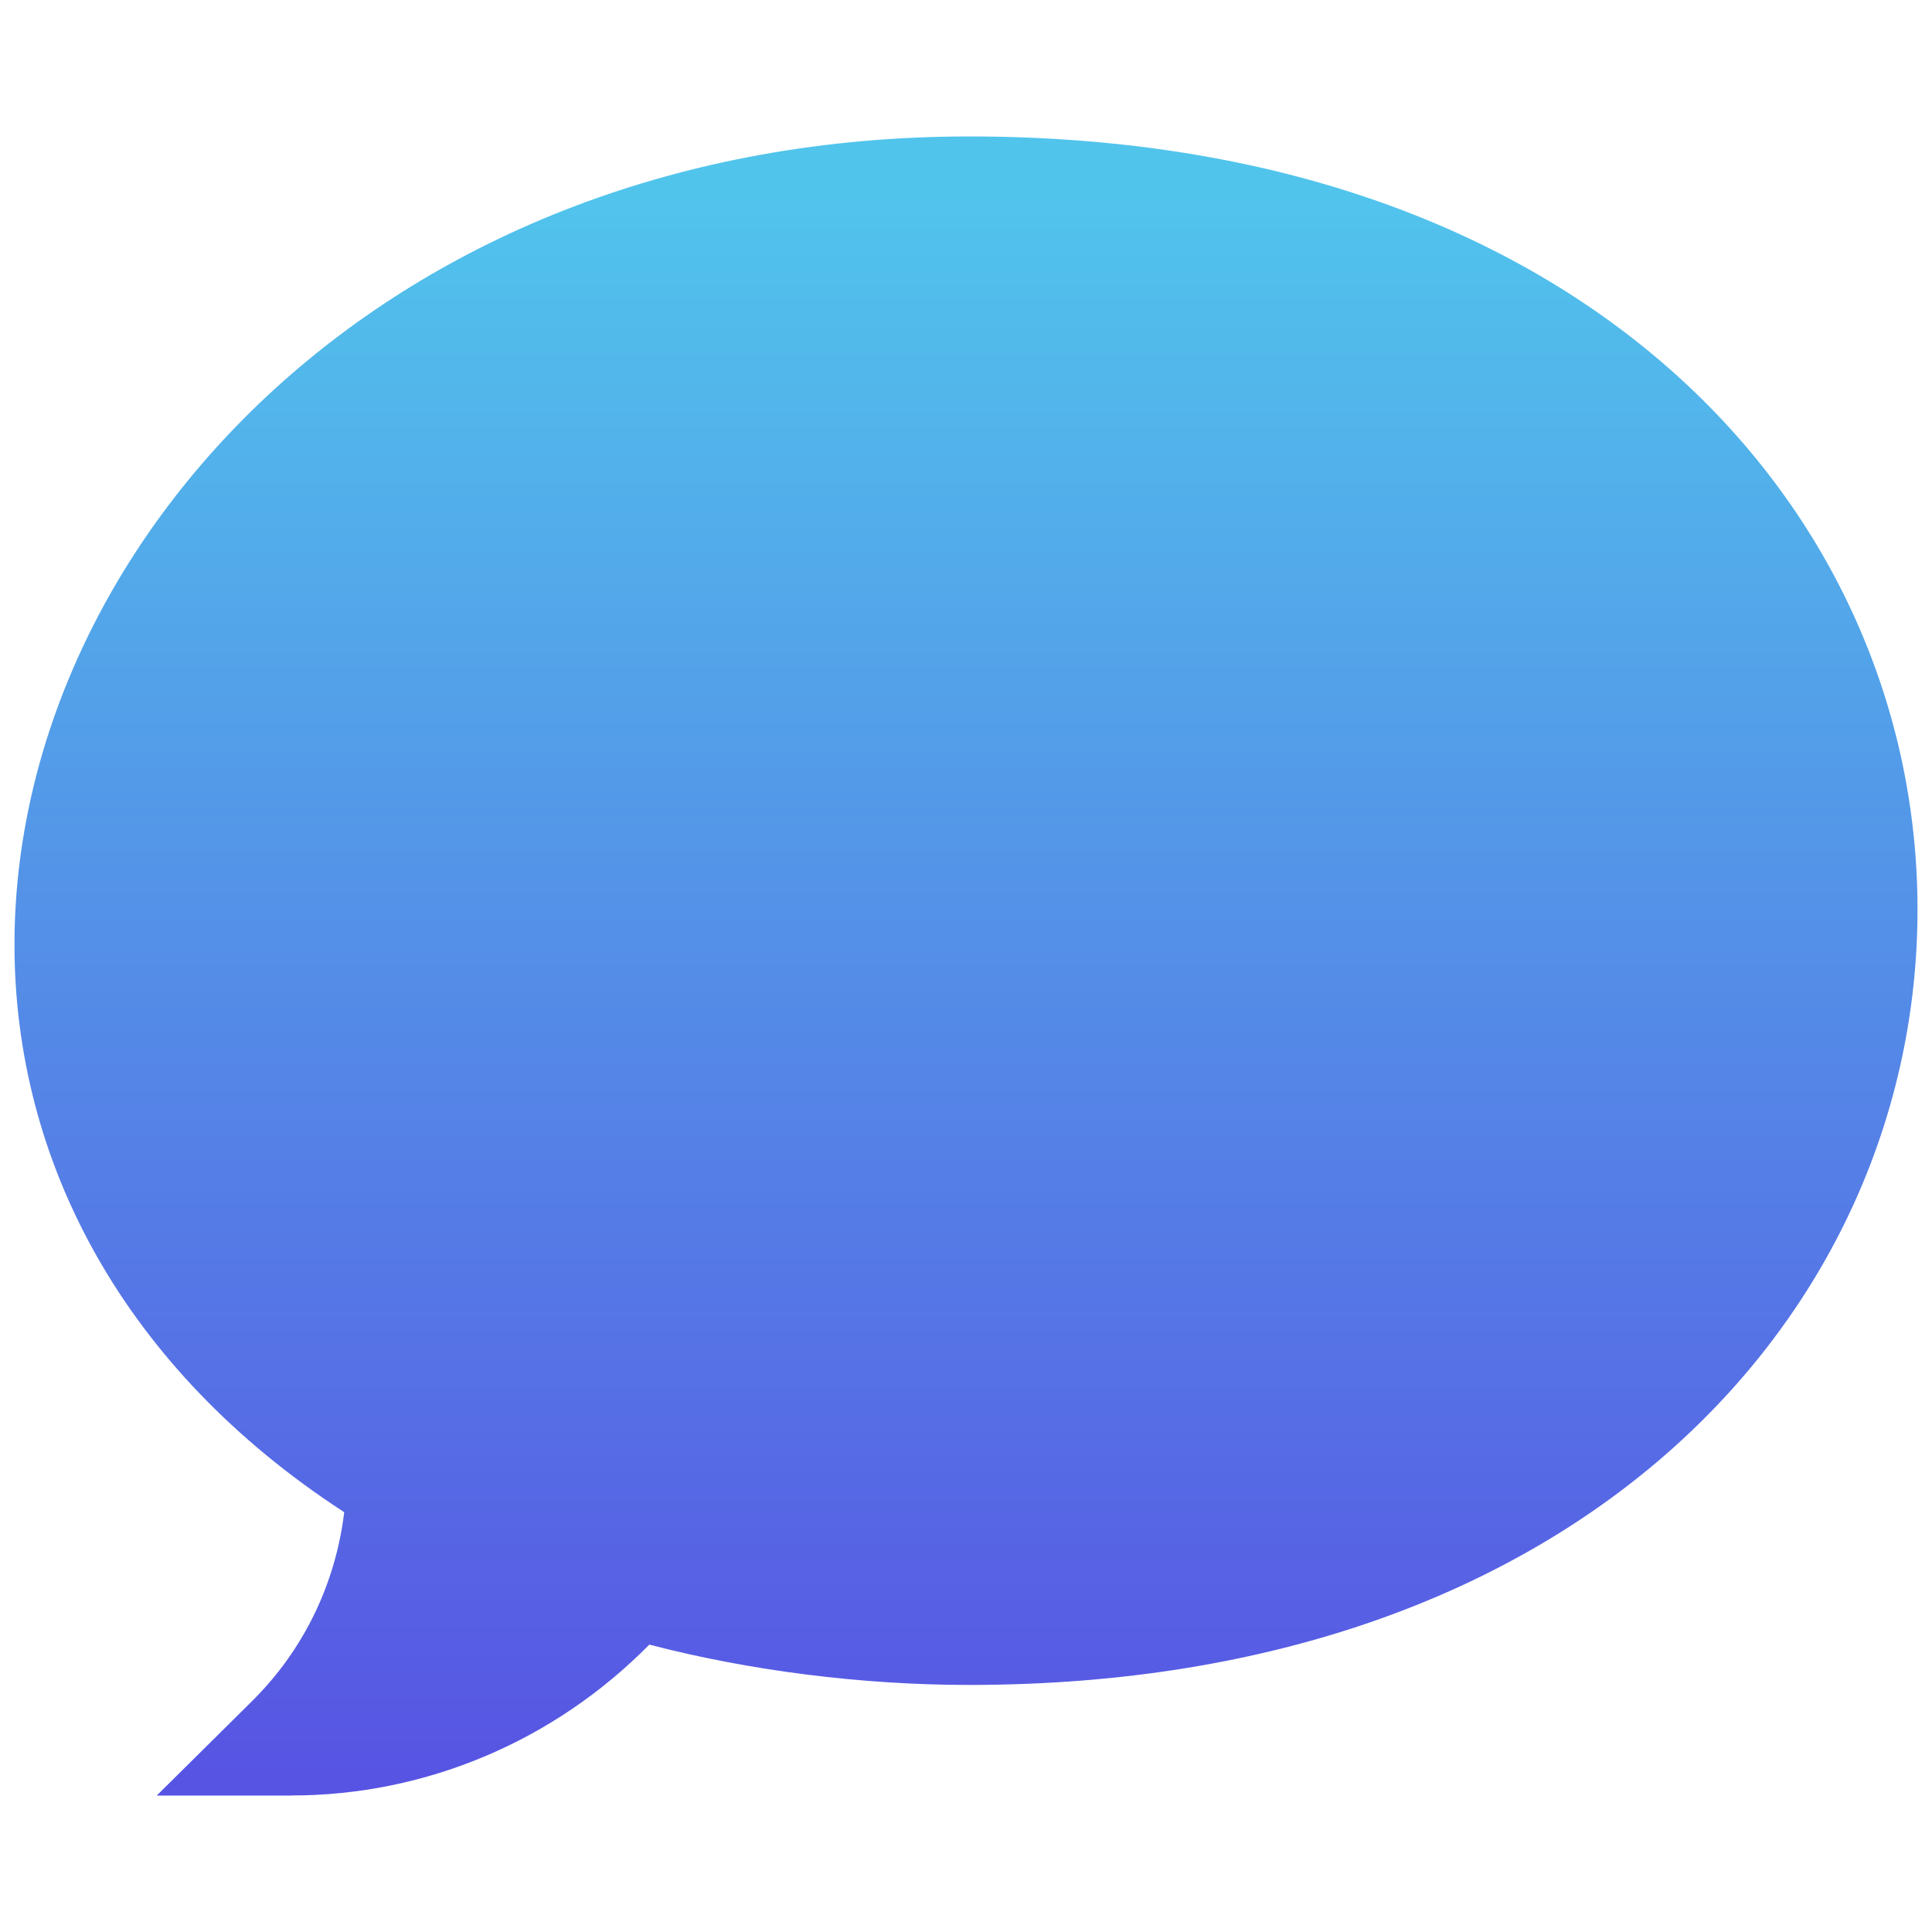 <svg width="24" height="24" xmlns="http://www.w3.org/2000/svg">
    <defs>
        <style>
            .bg-gradient {
            fill-rule: evenodd;
            fill: url(#linear-gradient);
            }
        </style>
        <linearGradient id="linear-gradient" y1="100%" y2="10%" x1="0%" x2="0%" gradientUnits="userSpaceOnUse">
            <stop offset="0%" stop-color="#5849e2"/>
            <stop offset="100%" stop-color="#51c4ec"/>
        </linearGradient>
    </defs>
    <g class="bg-gradient">
        <path d="m3.622,22.305l-1.675,0l1.184,-1.173c0.639,-0.632 1.037,-1.455 1.145,-2.347c-2.735,-1.777 -4.096,-4.352 -4.096,-7.051c0,-4.979 4.622,-10.039 11.86,-10.039c7.668,0 11.78,4.656 11.78,9.603c0,4.98 -4.155,9.633 -11.78,9.633c-1.336,0 -2.729,-0.177 -3.974,-0.501c-1.178,1.196 -2.774,1.874 -4.444,1.874z"/>
    </g>
</svg>
